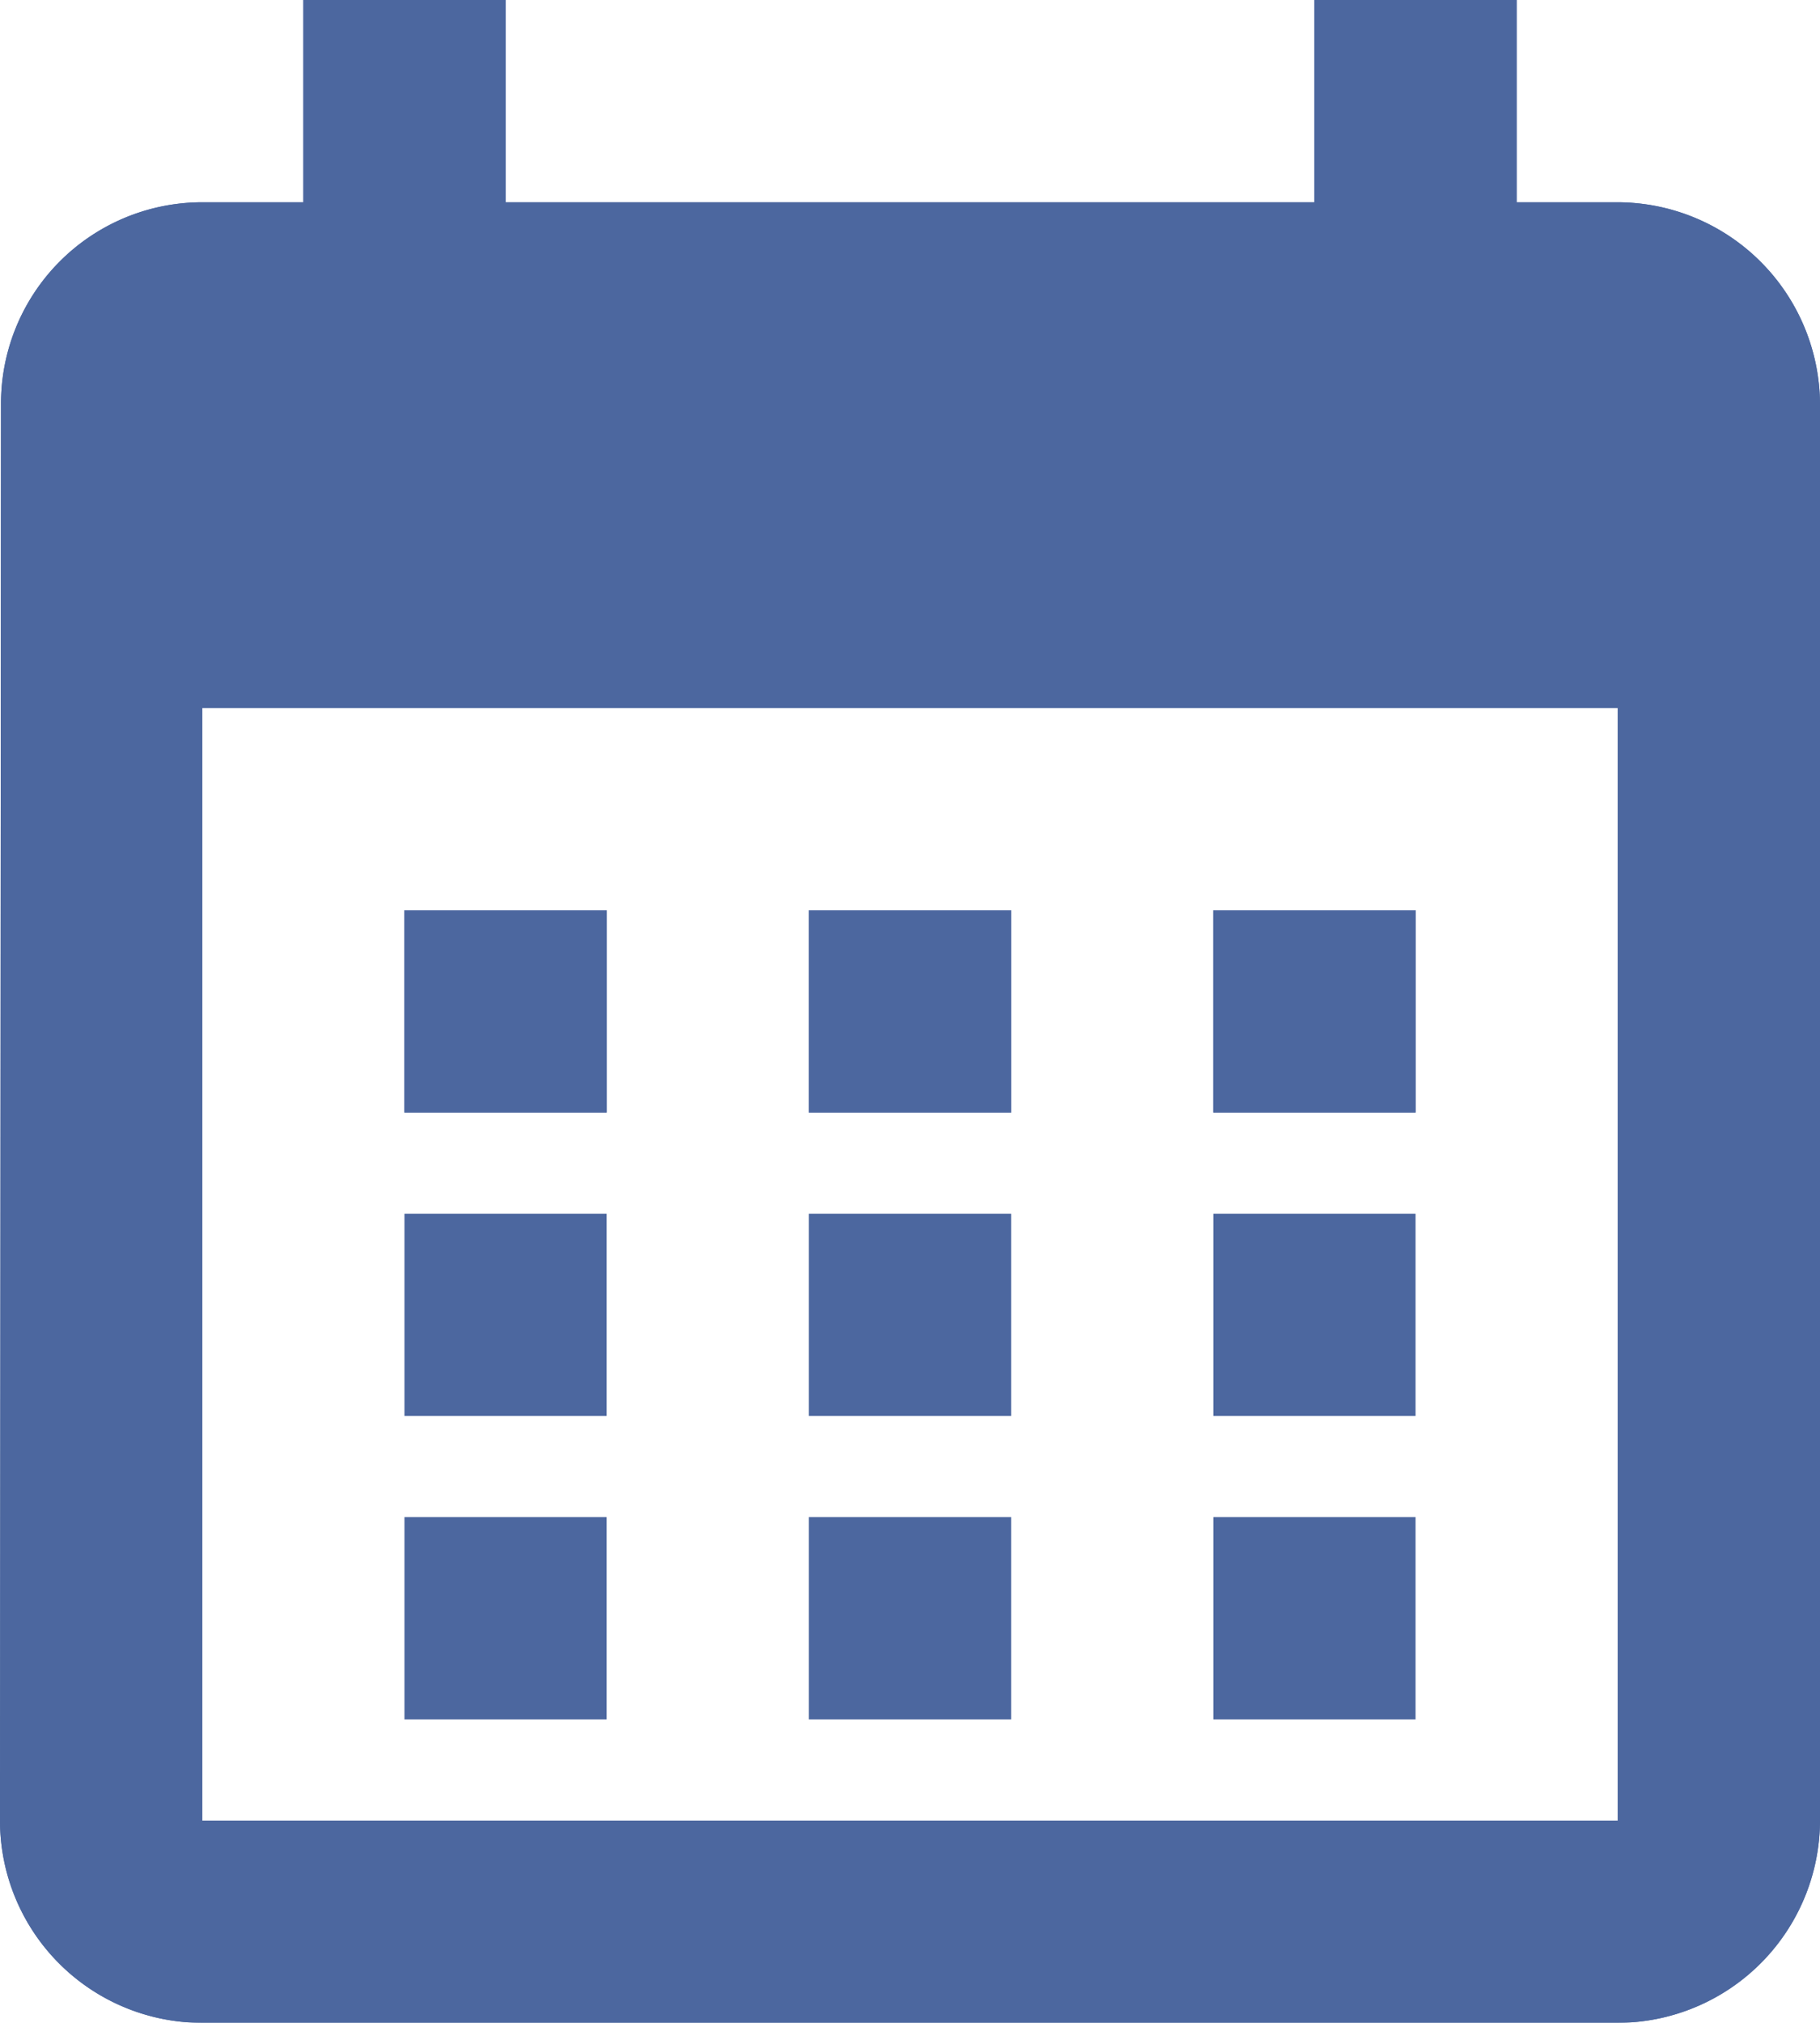 <svg xmlns="http://www.w3.org/2000/svg" width="27" height="30" viewBox="0 0 27 30">
  <g id="icon-data" opacity="0.7">
    <path id="Icon_material-date-range" data-name="Icon material-date-range" d="M13.5,16.5h-3v3h3Zm6,0h-3v3h3Zm6,0h-3v3h3ZM28.5,6H27V3H24V6H12V3H9V6H7.5A2.986,2.986,0,0,0,4.515,9L4.5,30a3,3,0,0,0,3,3h21a3.009,3.009,0,0,0,3-3V9A3.009,3.009,0,0,0,28.5,6Zm0,24H7.5V13.5h21Z" transform="translate(-4.5 -3)" fill="#002776"/>
    <path id="Icon_material-date-range-2" data-name="Icon material-date-range" d="M13.5,16.5h-3v3h3Zm6,0h-3v3h3Zm6,0h-3v3h3ZM28.5,6H27V3H24V6H12V3H9V6H7.5A2.986,2.986,0,0,0,4.515,9L4.5,30a3,3,0,0,0,3,3h21a3.009,3.009,0,0,0,3-3V9A3.009,3.009,0,0,0,28.5,6Zm0,24H7.5V13.5h21Z" transform="translate(-4.5 -3)" fill="#002776"/>
    <rect id="Rectangle_4" data-name="Rectangle 4" width="3" height="3" transform="translate(6 18)" fill="#002776"/>
    <rect id="Rectangle_5" data-name="Rectangle 5" width="3" height="3" transform="translate(12 18)" fill="#002776"/>
    <rect id="Rectangle_6" data-name="Rectangle 6" width="3" height="3" transform="translate(18 18)" fill="#002776"/>
    <rect id="Rectangle_7" data-name="Rectangle 7" width="3" height="3" transform="translate(18 22.5)" fill="#002776"/>
    <rect id="Rectangle_8" data-name="Rectangle 8" width="3" height="3" transform="translate(12 22.5)" fill="#002776"/>
    <rect id="Rectangle_9" data-name="Rectangle 9" width="3" height="3" transform="translate(6 22.5)" fill="#002776"/>
  </g>
</svg>
